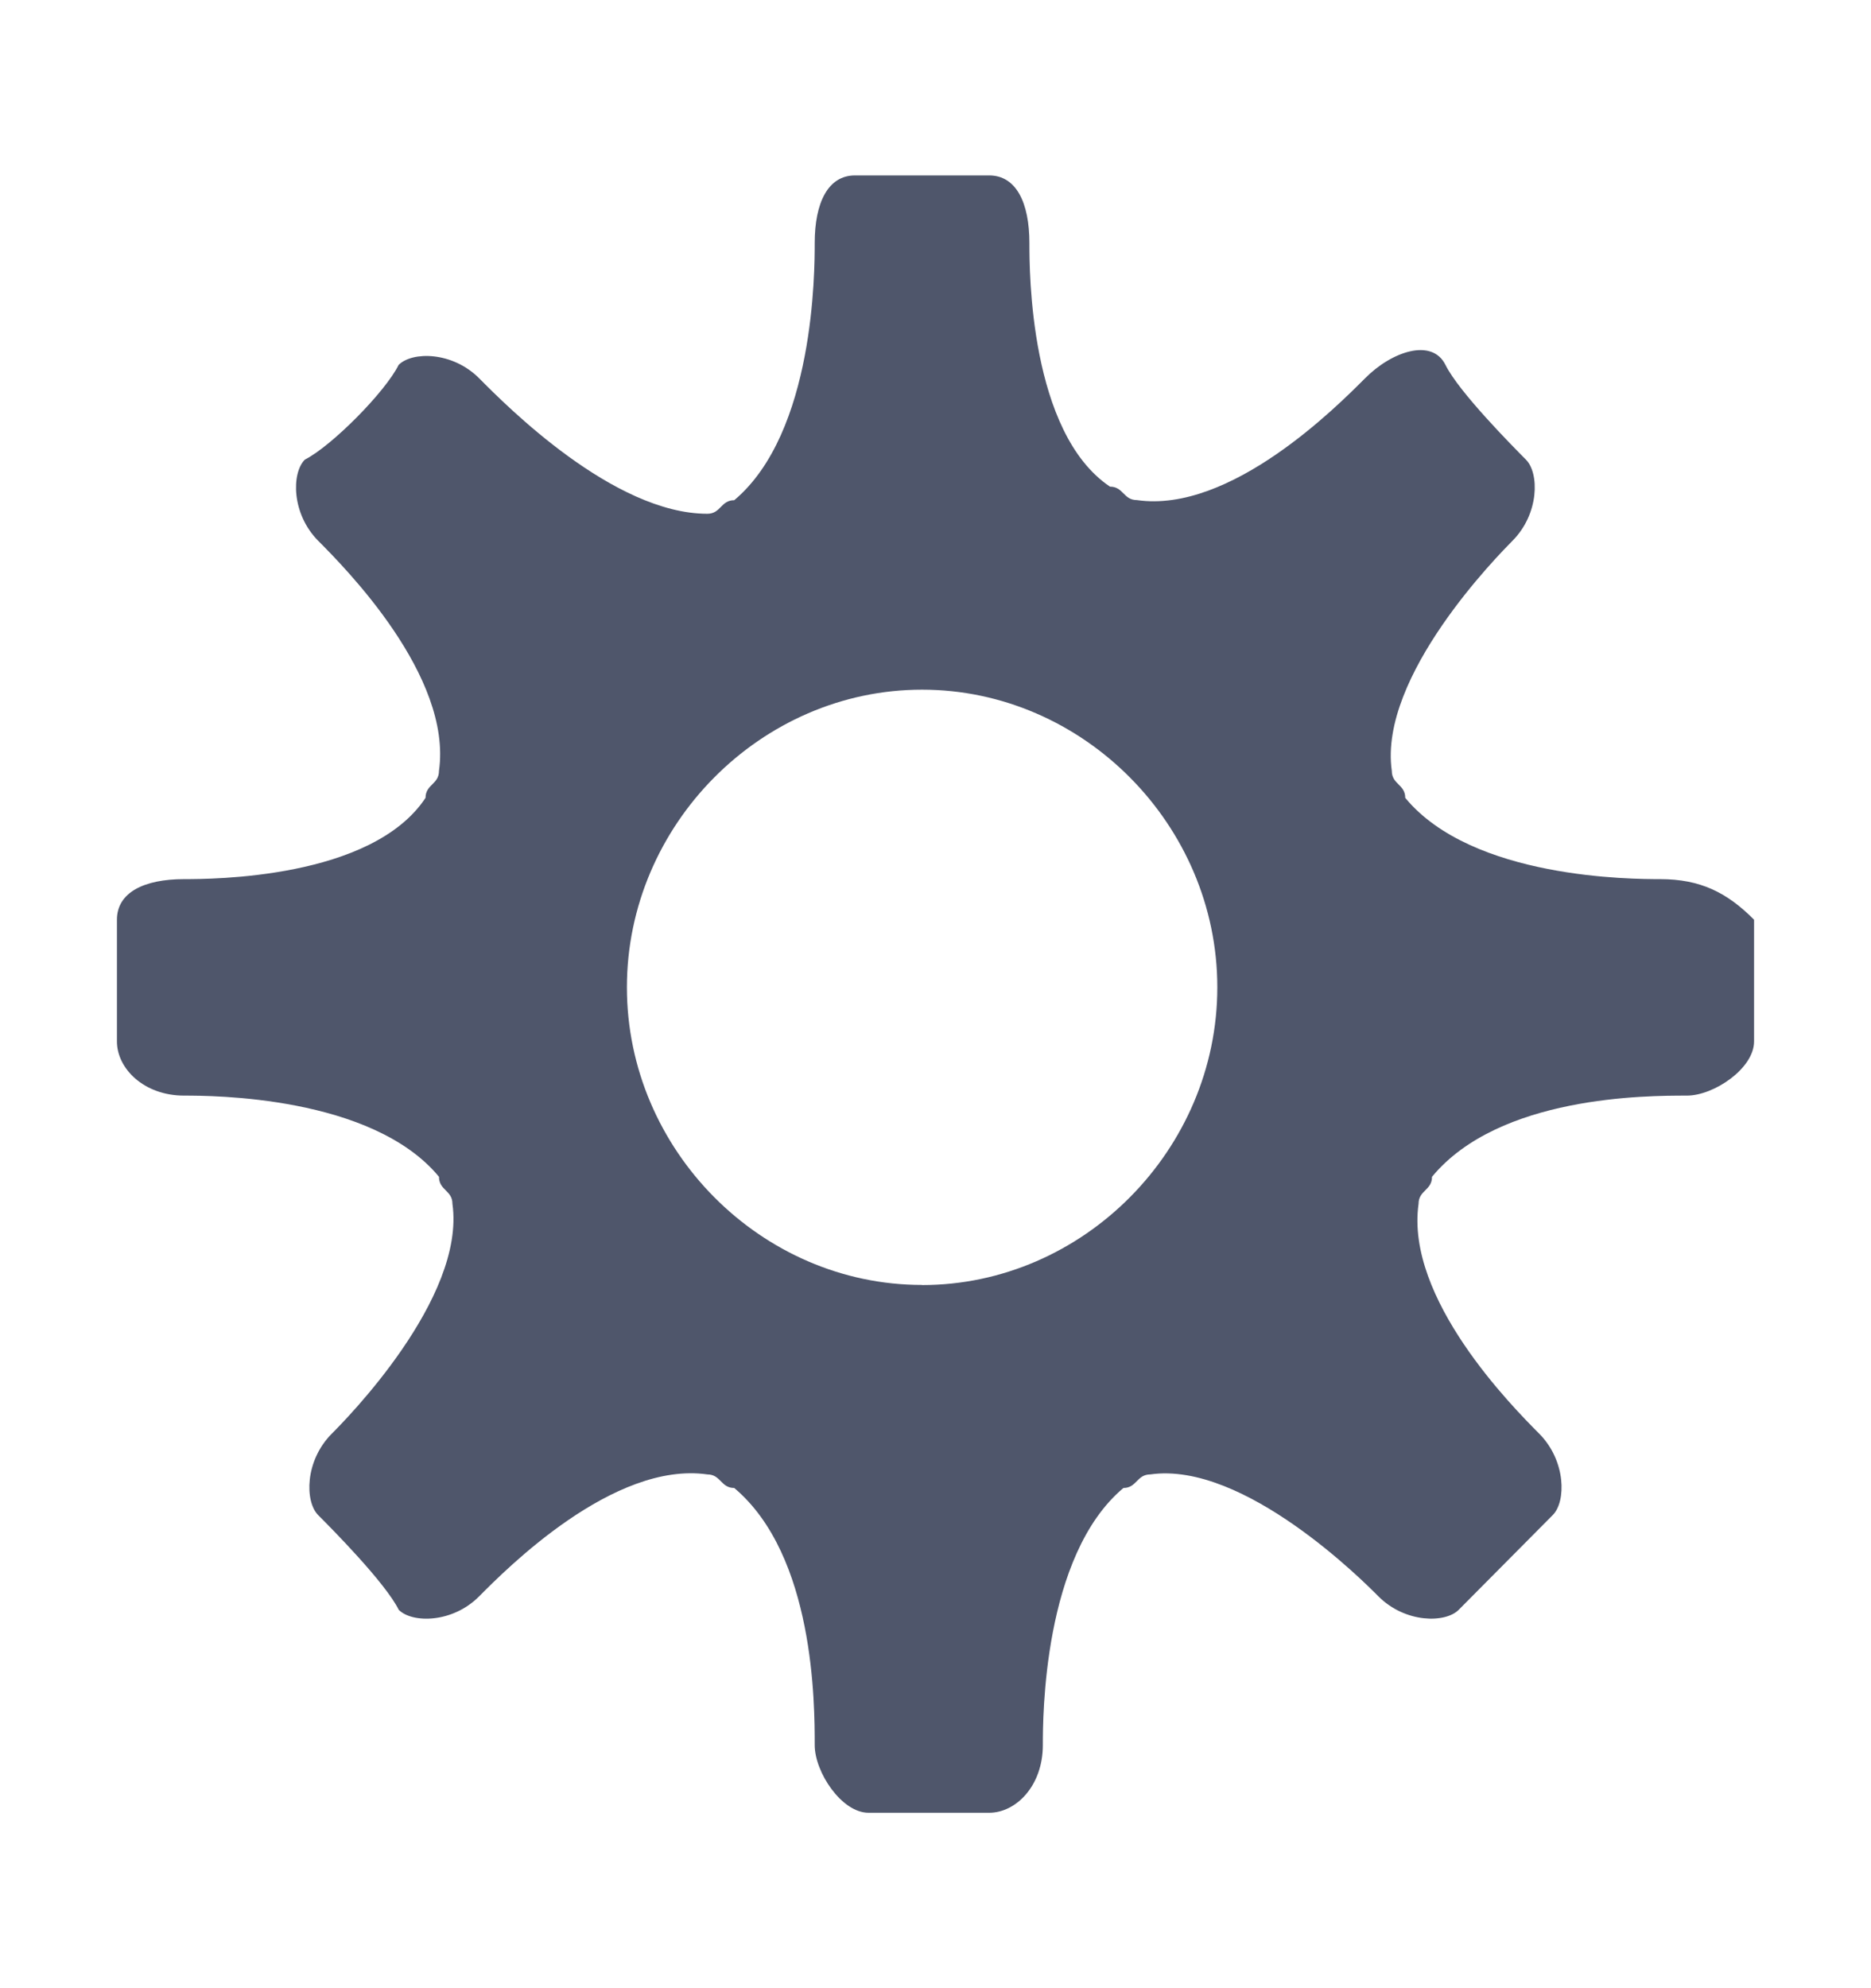 <svg width="16" height="17" viewBox="0 0 16 17" fill="none" xmlns="http://www.w3.org/2000/svg">
<path fill-rule="evenodd" clip-rule="evenodd" d="M14.197 7.517C13.967 7.517 12.59 7.517 12.017 6.822C12.017 6.707 11.902 6.707 11.902 6.591C11.787 5.781 12.82 4.74 12.934 4.624C13.164 4.393 13.164 4.045 13.049 3.93C12.934 3.814 12.475 3.351 12.361 3.12C12.246 2.888 11.901 3.004 11.672 3.236C11.442 3.466 10.525 4.393 9.722 4.276C9.607 4.276 9.607 4.161 9.492 4.161C8.803 3.698 8.803 2.31 8.803 2.079C8.803 1.731 8.689 1.5 8.459 1.5H7.311C7.082 1.5 6.967 1.731 6.967 2.079C6.967 2.309 6.967 3.699 6.279 4.277C6.164 4.277 6.164 4.393 6.049 4.393C5.246 4.393 4.328 3.467 4.099 3.236C3.869 3.004 3.525 3.004 3.409 3.12C3.295 3.351 2.836 3.814 2.607 3.93C2.492 4.045 2.492 4.393 2.721 4.624C2.951 4.855 3.869 5.781 3.754 6.591C3.754 6.707 3.639 6.707 3.639 6.822C3.18 7.517 1.803 7.517 1.574 7.517C1.23 7.517 1 7.632 1 7.864V8.905C1 9.136 1.23 9.368 1.574 9.368C1.804 9.368 3.18 9.368 3.754 10.062C3.754 10.178 3.869 10.178 3.869 10.293C3.984 11.103 2.951 12.145 2.836 12.26C2.606 12.492 2.606 12.839 2.721 12.955C2.836 13.07 3.295 13.533 3.41 13.765C3.525 13.88 3.869 13.88 4.098 13.649C4.328 13.417 5.246 12.492 6.049 12.607C6.164 12.607 6.164 12.723 6.279 12.723C6.967 13.302 6.967 14.574 6.967 14.921C6.967 15.153 7.197 15.5 7.427 15.5H8.459C8.689 15.5 8.918 15.269 8.918 14.921C8.918 14.691 8.918 13.301 9.607 12.723C9.721 12.723 9.721 12.607 9.837 12.607C10.639 12.492 11.672 13.533 11.787 13.649C12.017 13.88 12.361 13.88 12.475 13.764L13.279 12.954C13.393 12.839 13.393 12.492 13.164 12.26C12.934 12.029 12.016 11.103 12.131 10.293C12.131 10.178 12.246 10.178 12.246 10.062C12.82 9.368 14.082 9.368 14.426 9.368C14.656 9.368 15 9.136 15 8.905V7.864C14.77 7.632 14.541 7.517 14.197 7.517ZM7.885 10.987C6.508 10.987 5.361 9.831 5.361 8.442C5.361 7.054 6.508 5.897 7.885 5.897C9.262 5.897 10.41 7.054 10.41 8.442C10.41 9.831 9.262 10.988 7.885 10.988V10.987Z" fill="#4F566B"/>
</svg>
